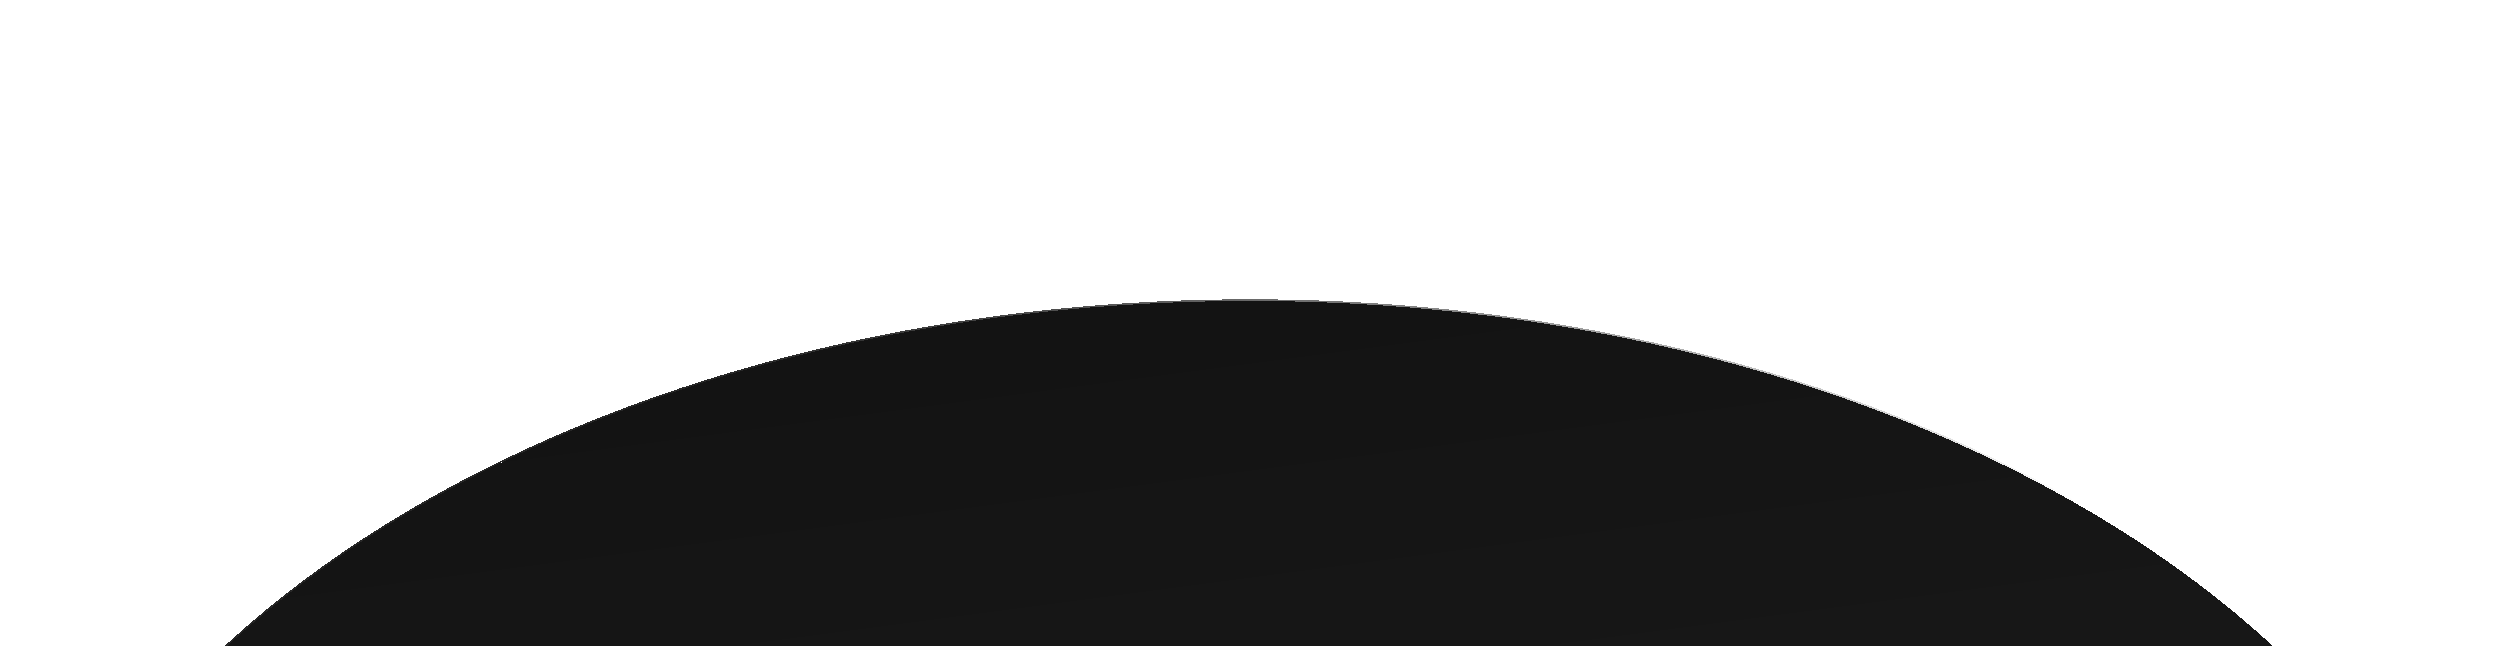 <svg width="1512" height="391" viewBox="0 0 1512 391" fill="none" xmlns="http://www.w3.org/2000/svg">
<g filter="url(#filter0_d_85_24)">
<path d="M0 714C0 442.828 338.473 223 756 223C1173.53 223 1512 442.828 1512 714H0Z" fill="url(#paint0_linear_85_24)" shape-rendering="crispEdges"/>
<path d="M-0.5 714V714.5H0H1512H1512.5V714C1512.5 578.189 1427.74 455.302 1290.85 366.391C1153.94 277.478 964.846 222.5 756 222.5C547.154 222.5 358.056 277.478 221.155 366.391C84.258 455.302 -0.5 578.189 -0.5 714Z" stroke="url(#paint1_linear_85_24)" shape-rendering="crispEdges"/>
</g>
<defs>
<filter id="filter0_d_85_24" x="-182" y="0" width="1876" height="855" filterUnits="userSpaceOnUse" color-interpolation-filters="sRGB">
<feFlood flood-opacity="0" result="BackgroundImageFix"/>
<feColorMatrix in="SourceAlpha" type="matrix" values="0 0 0 0 0 0 0 0 0 0 0 0 0 0 0 0 0 0 127 0" result="hardAlpha"/>
<feOffset dy="-41"/>
<feGaussianBlur stdDeviation="90.5"/>
<feComposite in2="hardAlpha" operator="out"/>
<feColorMatrix type="matrix" values="0 0 0 0 0.221 0 0 0 0 0.221 0 0 0 0 0.221 0 0 0 0.03 0"/>
<feBlend mode="normal" in2="BackgroundImageFix" result="effect1_dropShadow_85_24"/>
<feBlend mode="normal" in="SourceGraphic" in2="effect1_dropShadow_85_24" result="shape"/>
</filter>
<linearGradient id="paint0_linear_85_24" x1="572" y1="576.5" x2="504.769" y2="67.663" gradientUnits="userSpaceOnUse">
<stop stop-color="#181818"/>
<stop offset="1" stop-color="#101010"/>
</linearGradient>
<linearGradient id="paint1_linear_85_24" x1="483.5" y1="223" x2="967" y2="665.5" gradientUnits="userSpaceOnUse">
<stop stop-color="#272727"/>
<stop offset="1" stop-color="#272727" stop-opacity="0"/>
</linearGradient>
</defs>
</svg>
